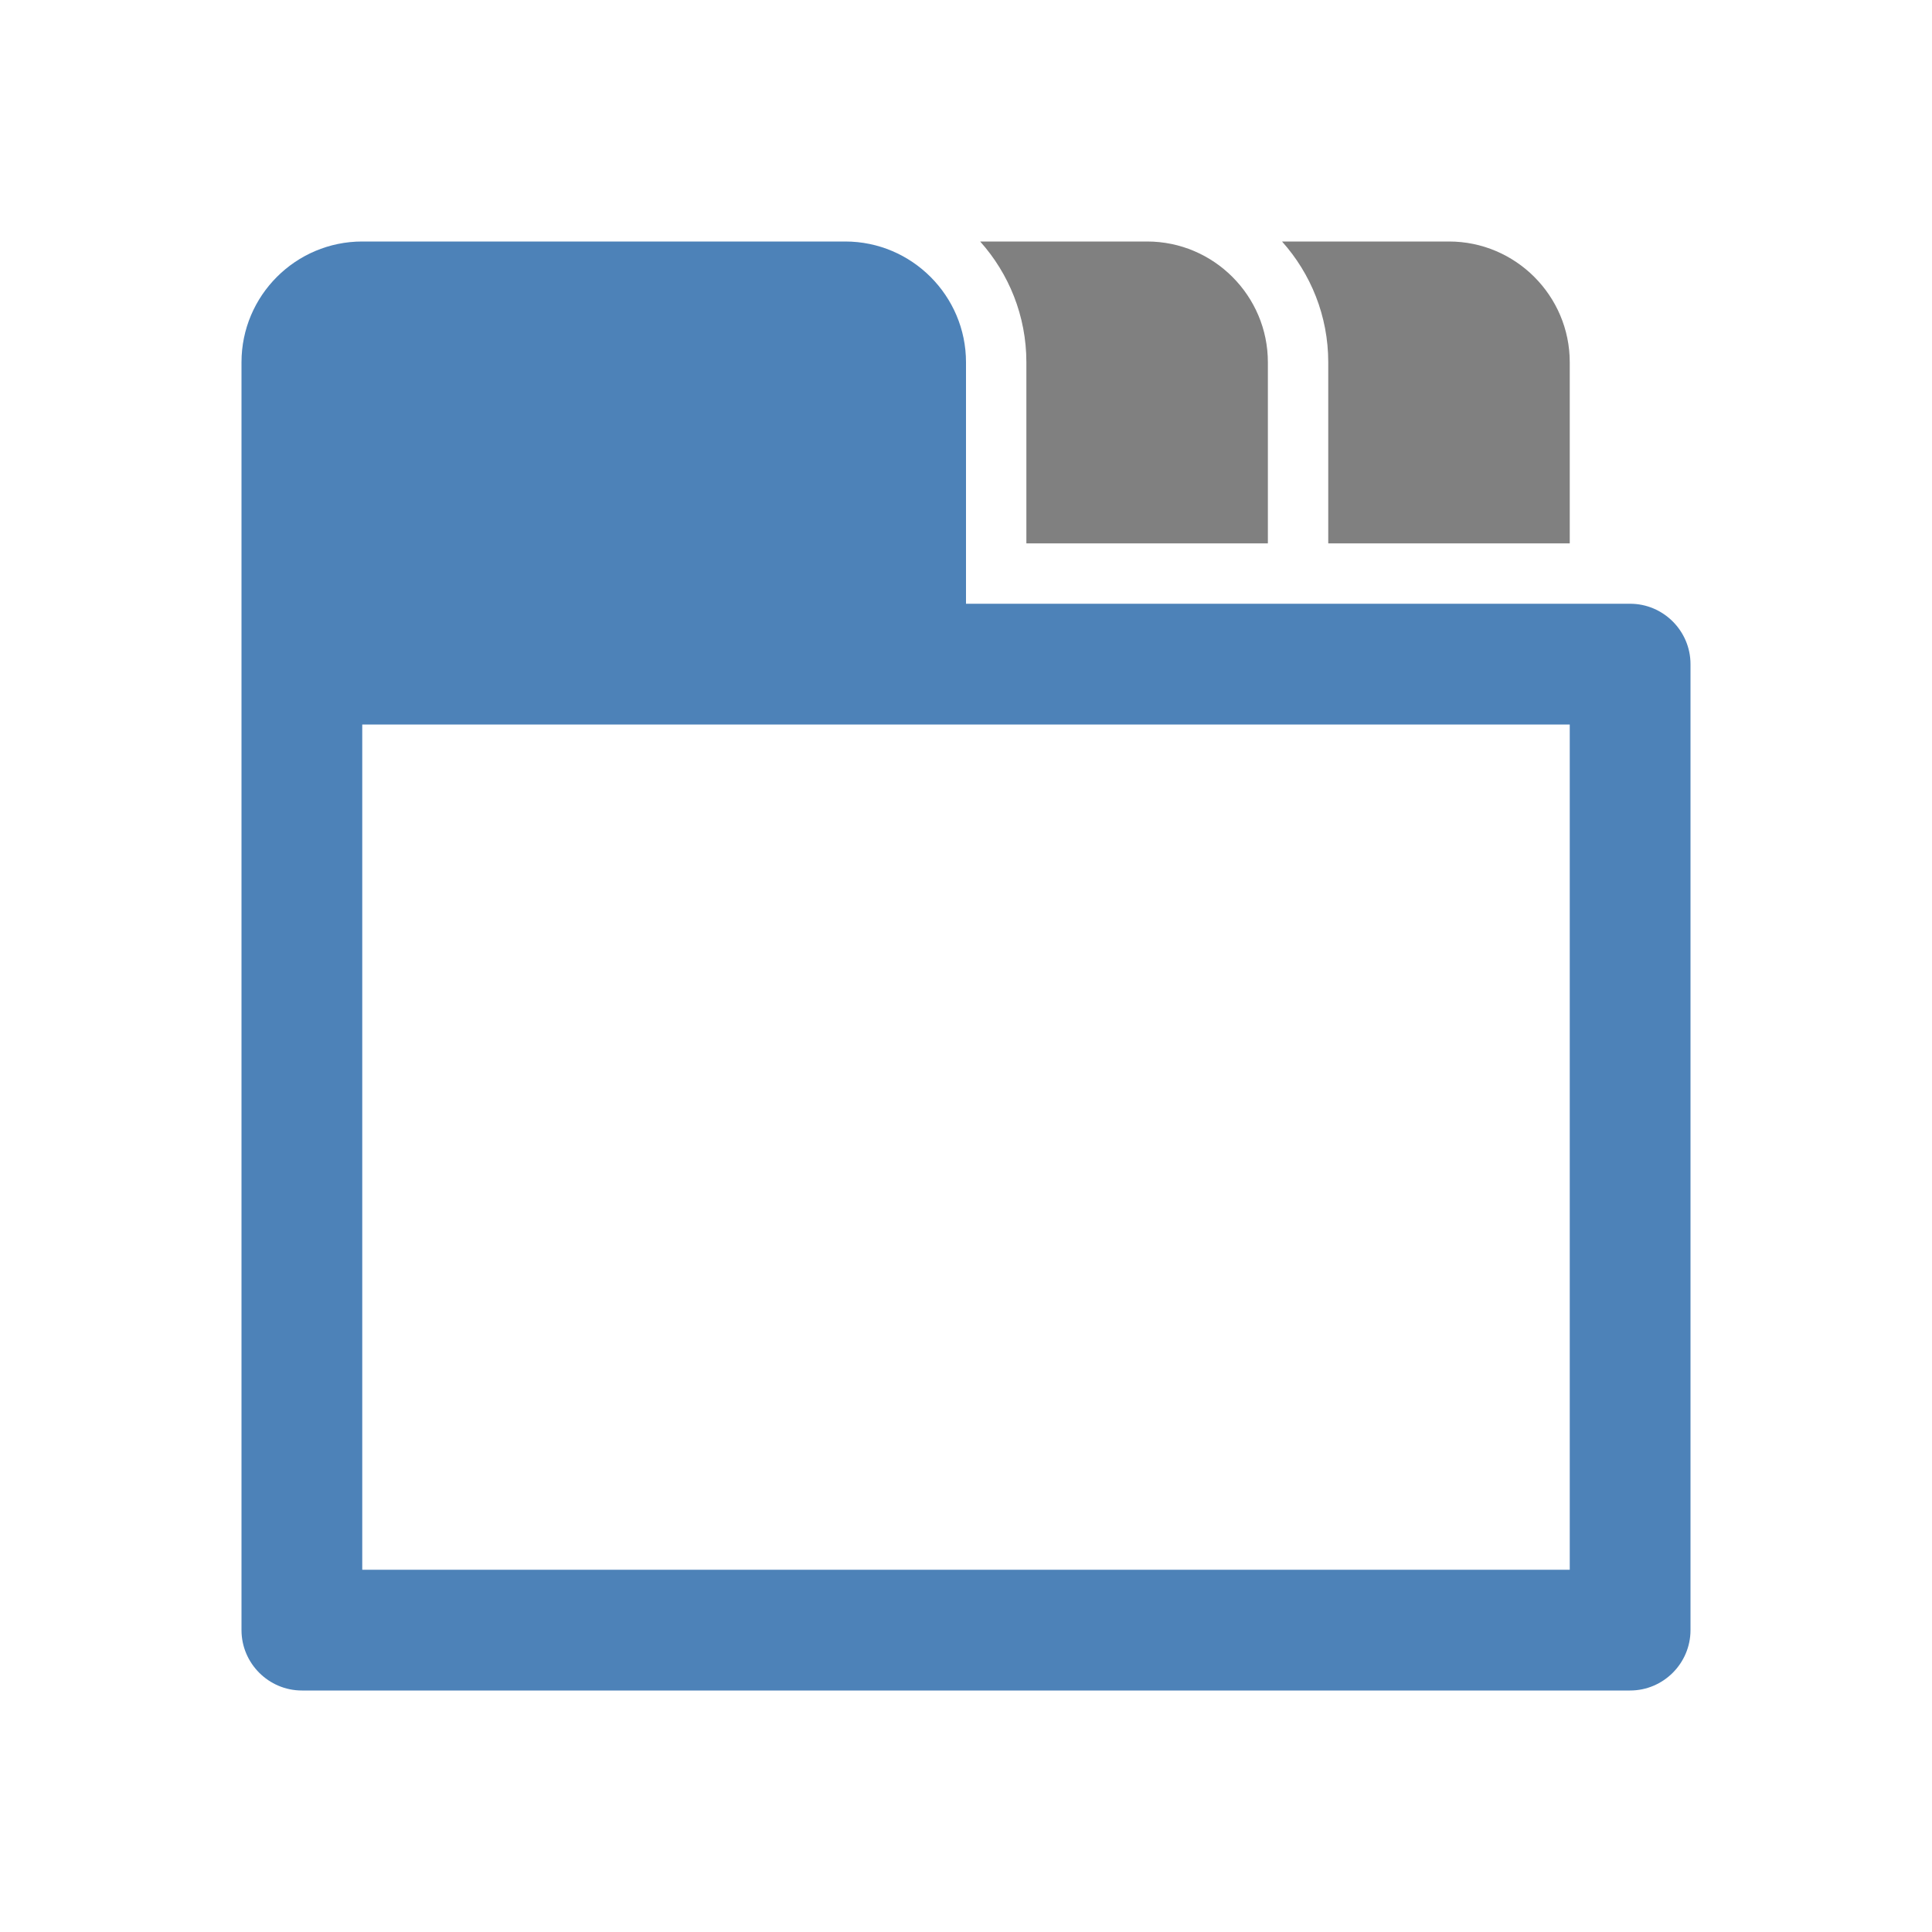 <?xml version="1.0" encoding="UTF-8"?>
<!DOCTYPE svg PUBLIC "-//W3C//DTD SVG 1.1//EN" "http://www.w3.org/Graphics/SVG/1.1/DTD/svg11.dtd">
<svg xmlns="http://www.w3.org/2000/svg" xml:space="preserve" width="1024px" height="1024px" shape-rendering="geometricPrecision" text-rendering="geometricPrecision" image-rendering="optimizeQuality" fill-rule="nonzero" clip-rule="evenodd" viewBox="0 0 10240 10240" xmlns:xlink="http://www.w3.org/1999/xlink">
	<title>tab_pane icon</title>
	<desc>tab_pane icon from the IconExperience.com O-Collection. Copyright by INCORS GmbH (www.incors.com).</desc>
	<path id="curve2" fill="#808080" d="M6795 1280l885 0c353,0 640,288 640,640l0 960 -1280 0 0 -960c0,-246 -93,-470 -245,-640z"/>
	<path id="curve1" fill="#808080" d="M5195 1280l885 0c353,0 640,288 640,640l0 960 -1280 0 0 -960c0,-246 -93,-470 -245,-640z"/>
	<path id="curve0" fill="#4D82B8" d="M1920 1280l2560 0c353,0 640,288 640,640l0 1280 3520 0c176,0 320,144 320,320l0 5120c0,176 -144,320 -320,320l-7040 0c-176,0 -320,-144 -320,-320l0 -6720c0,-353 287,-640 640,-640zm0 2560l0 4480 6400 0 0 -4480 -6400 0z"/>
</svg>
